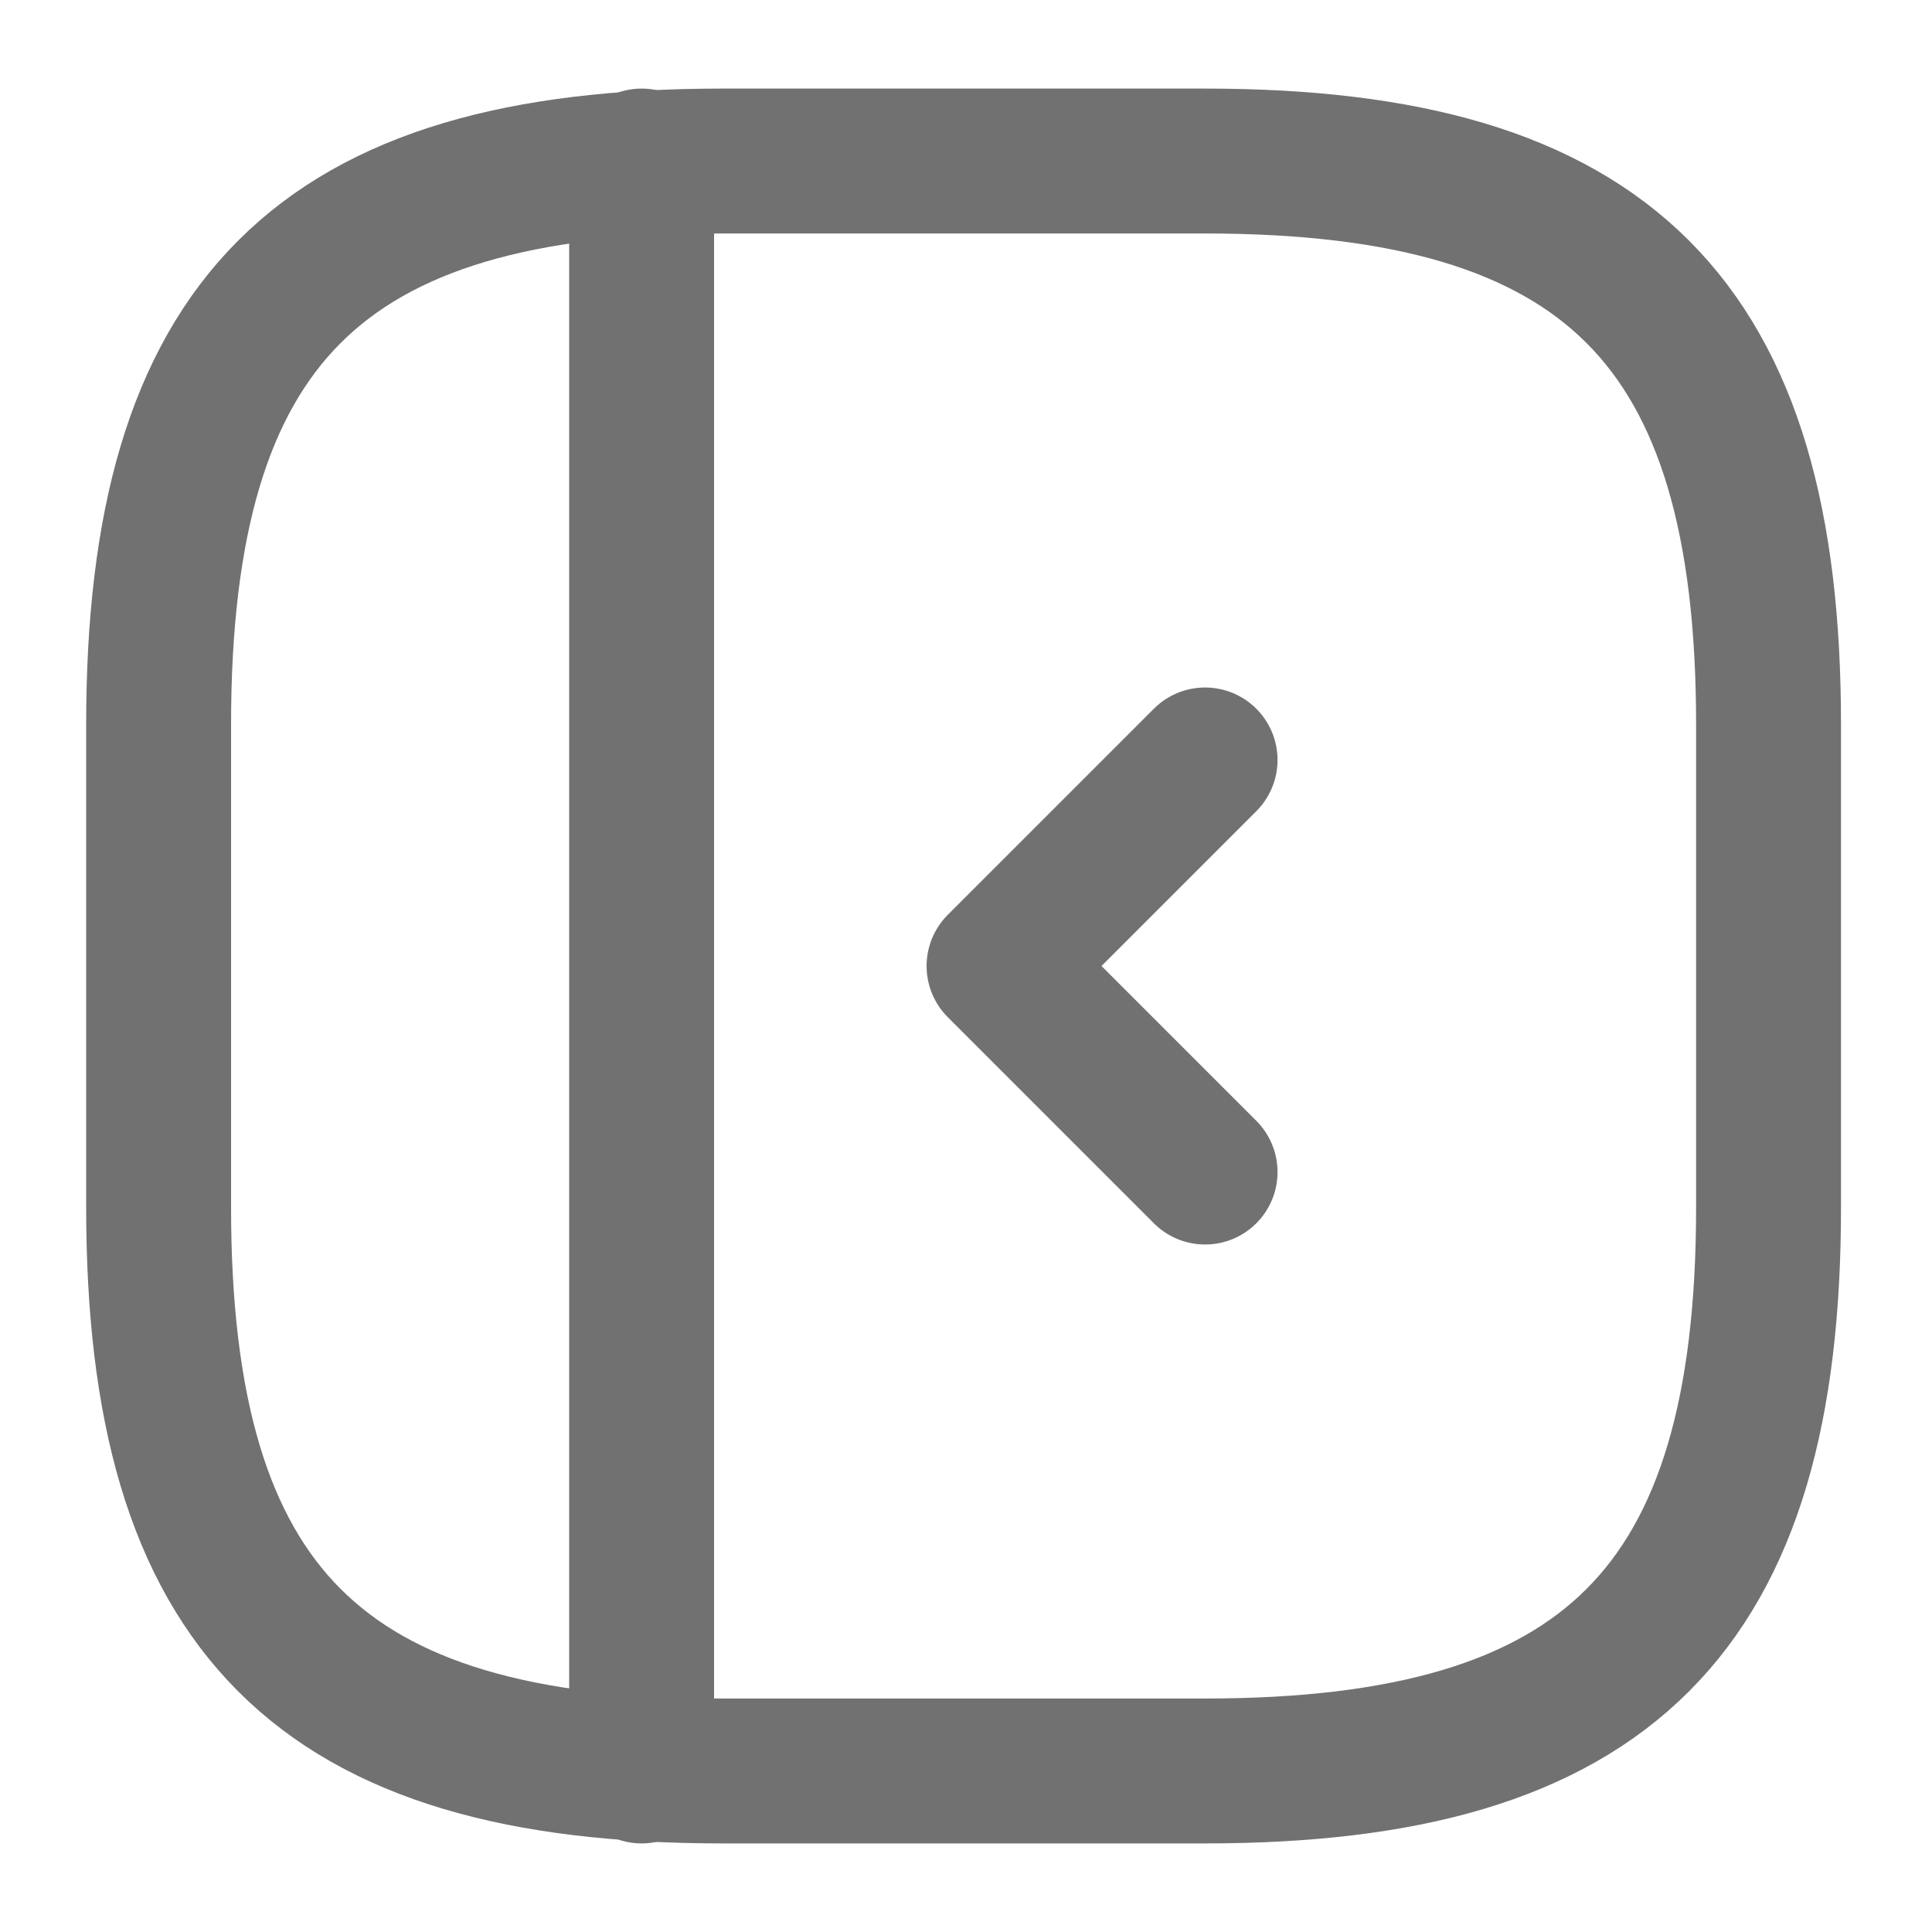 <svg width="20" height="20" viewBox="0 0 20 20" fill="none" xmlns="http://www.w3.org/2000/svg">
<path d="M18.308 12.5V7.5C18.308 3.333 16.642 1.667 12.475 1.667H7.475C3.308 1.667 1.642 3.333 1.642 7.5V12.5C1.642 16.666 3.308 18.333 7.475 18.333H12.475C16.642 18.333 18.308 16.666 18.308 12.5Z" stroke="#717171" stroke-width="1.5" stroke-linecap="round" stroke-linejoin="round"/>
<path d="M6.642 1.667V18.333" stroke="#717171" stroke-width="1.5" stroke-linecap="round" stroke-linejoin="round"/>
<path d="M12.475 7.867L10.342 10L12.475 12.133" stroke="#717171" stroke-width="1.5" stroke-linecap="round" stroke-linejoin="round"/>
</svg>

